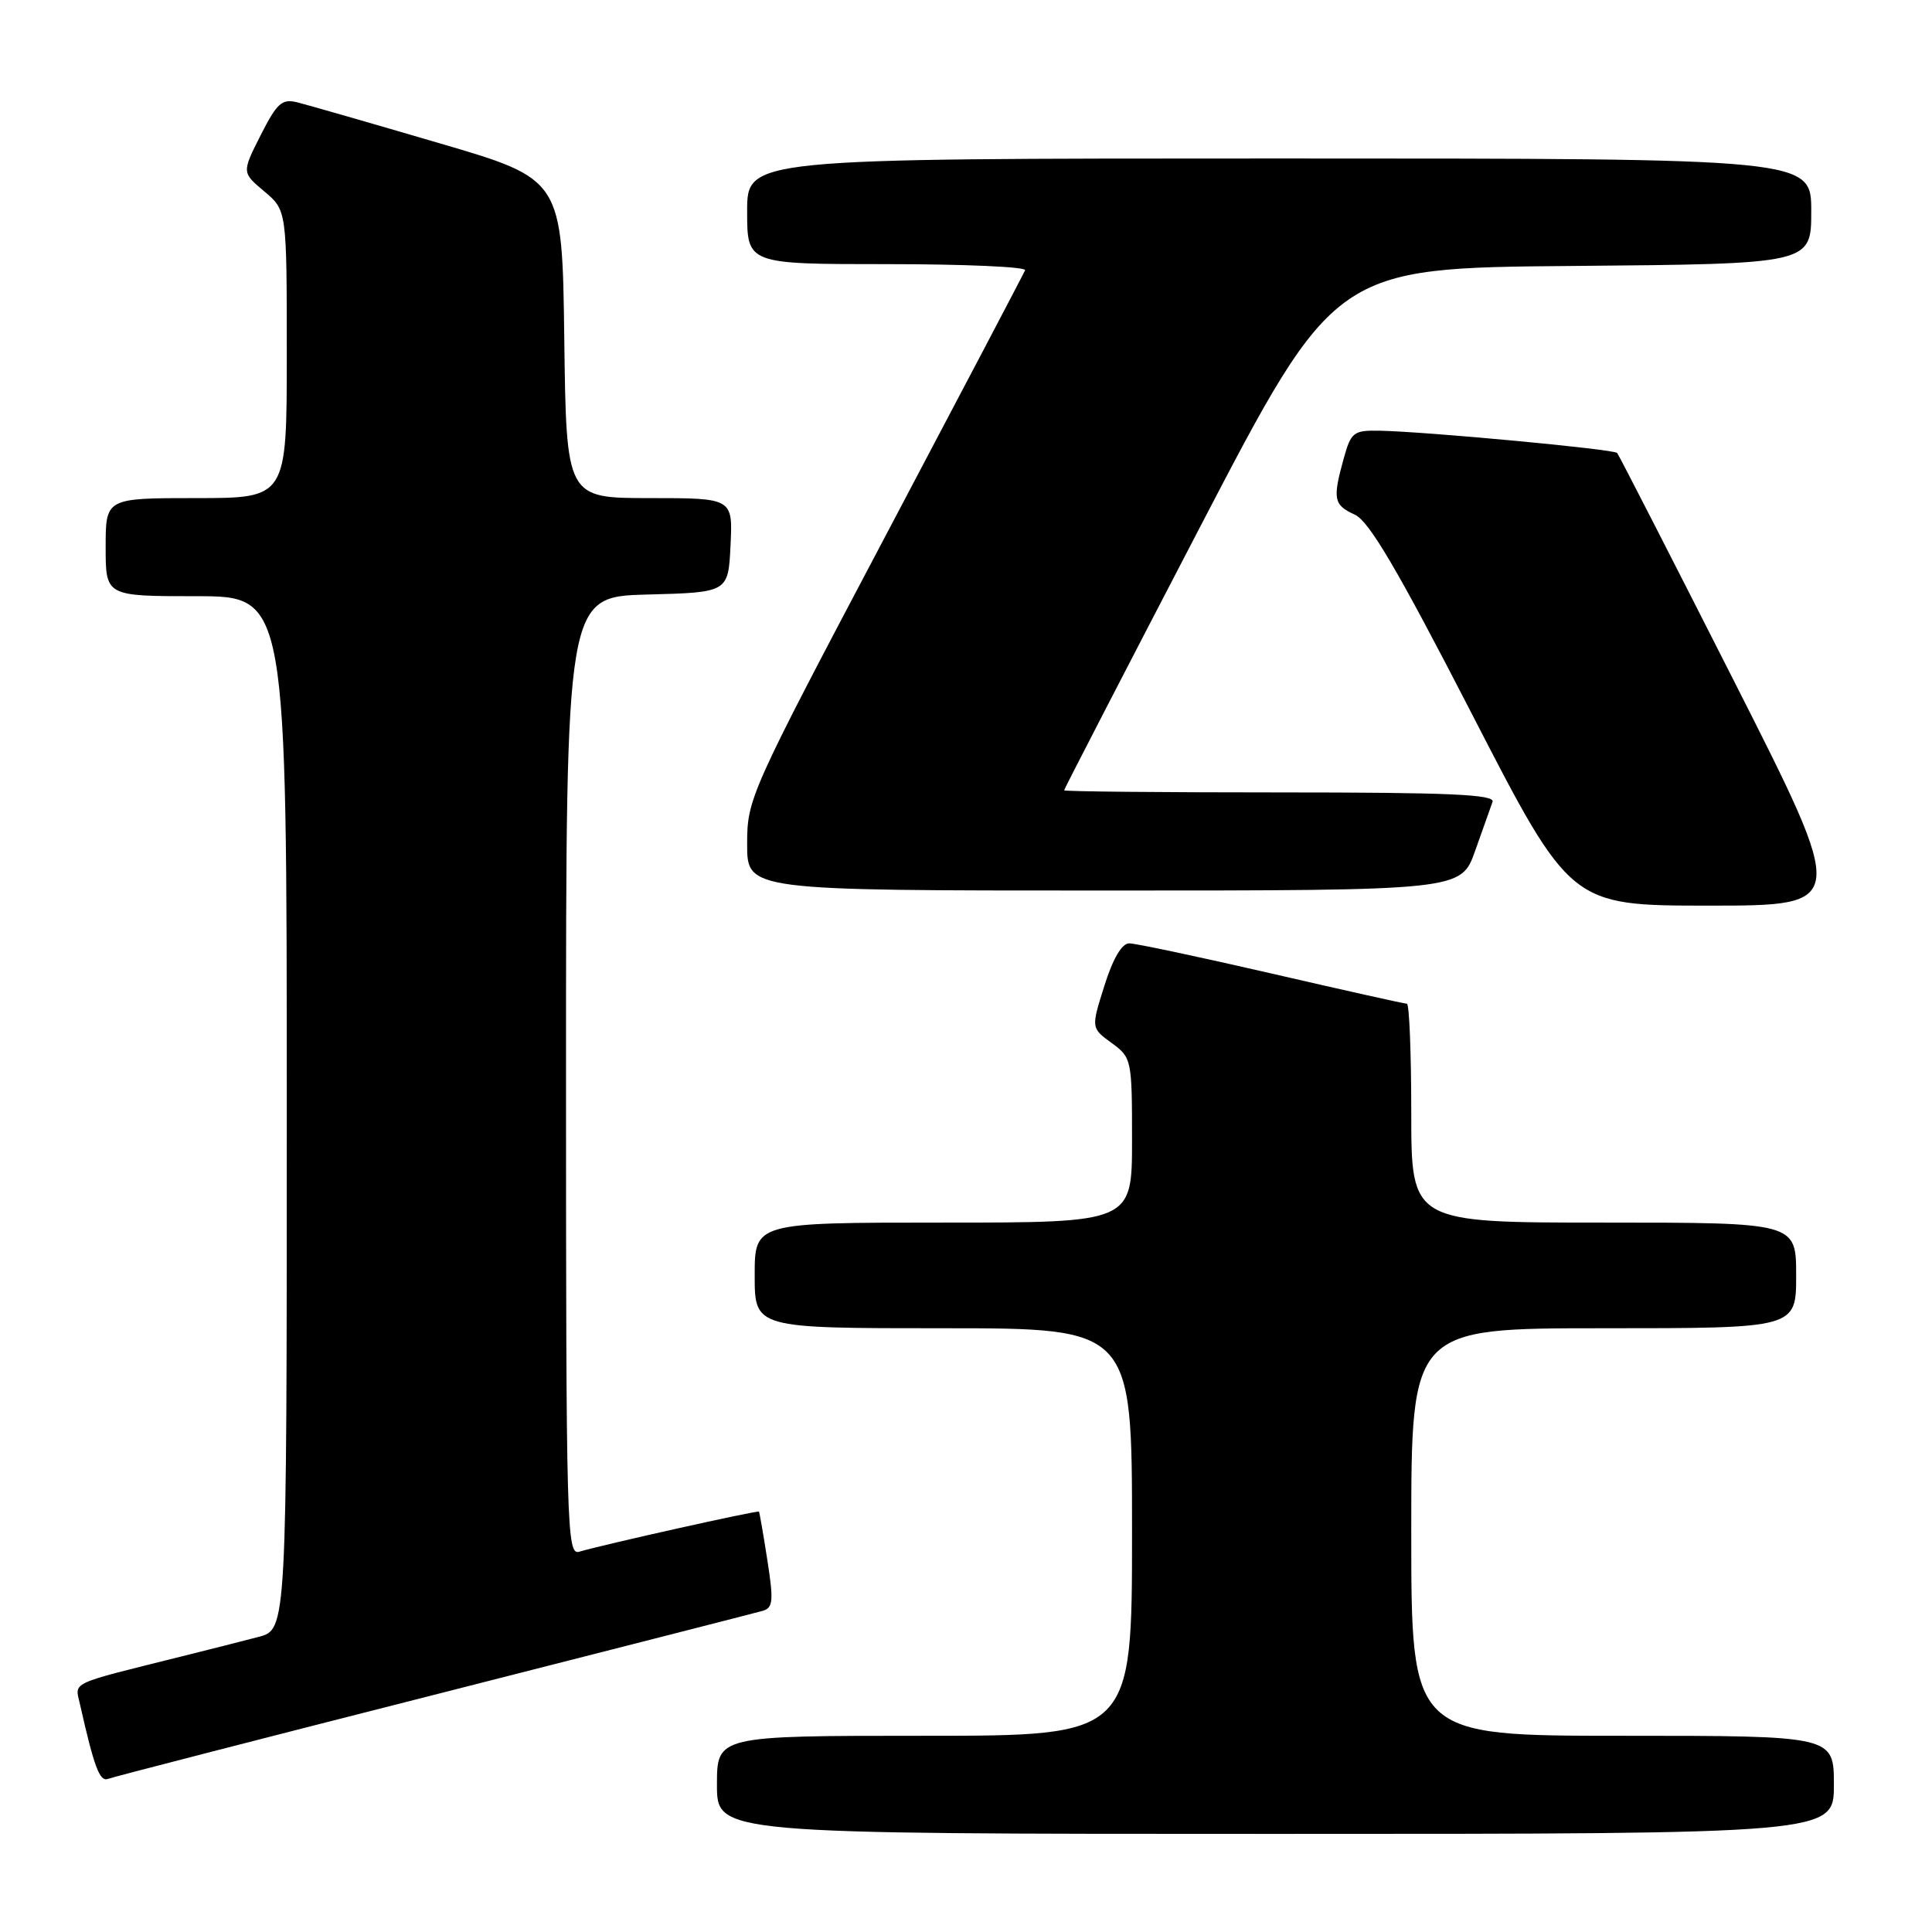 <?xml version="1.0" encoding="UTF-8" standalone="no"?>
<!DOCTYPE svg PUBLIC "-//W3C//DTD SVG 1.1//EN" "http://www.w3.org/Graphics/SVG/1.1/DTD/svg11.dtd" >
<svg xmlns="http://www.w3.org/2000/svg" xmlns:xlink="http://www.w3.org/1999/xlink" version="1.1" viewBox="0 0 256 256">
 <g >
 <path fill="currentColor"
d=" M 243.00 236.50 C 243.00 230.00 243.00 230.00 215.00 230.00 C 187.00 230.00 187.00 230.00 187.00 203.00 C 187.00 176.00 187.00 176.00 212.50 176.00 C 238.00 176.00 238.00 176.00 238.00 169.00 C 238.00 162.00 238.00 162.00 212.50 162.00 C 187.00 162.00 187.00 162.00 187.00 147.50 C 187.00 139.53 186.74 133.00 186.42 133.00 C 186.10 133.00 178.04 131.20 168.50 129.00 C 158.96 126.80 150.47 125.00 149.63 125.00 C 148.65 125.00 147.47 127.01 146.34 130.61 C 144.57 136.21 144.57 136.21 147.28 138.19 C 149.95 140.13 150.00 140.36 150.00 151.08 C 150.00 162.00 150.00 162.00 125.00 162.00 C 100.00 162.00 100.00 162.00 100.00 169.00 C 100.00 176.00 100.00 176.00 125.00 176.00 C 150.00 176.00 150.00 176.00 150.00 203.00 C 150.00 230.00 150.00 230.00 122.50 230.00 C 95.00 230.00 95.00 230.00 95.00 236.50 C 95.00 243.00 95.00 243.00 169.00 243.00 C 243.00 243.00 243.00 243.00 243.00 236.50 Z  M 57.50 224.58 C 80.60 218.70 100.21 213.69 101.08 213.44 C 102.43 213.04 102.52 212.10 101.68 206.74 C 101.15 203.31 100.64 200.41 100.57 200.30 C 100.42 200.09 79.92 204.67 76.75 205.61 C 75.10 206.11 75.00 202.64 75.00 142.60 C 75.00 79.07 75.00 79.07 85.75 78.78 C 96.50 78.50 96.50 78.50 96.80 72.25 C 97.10 66.00 97.10 66.00 86.07 66.00 C 75.04 66.00 75.04 66.00 74.77 44.87 C 74.50 23.74 74.50 23.74 58.16 18.96 C 49.17 16.32 40.74 13.90 39.43 13.57 C 37.36 13.05 36.72 13.62 34.54 17.91 C 32.04 22.86 32.04 22.86 35.02 25.36 C 38.00 27.87 38.00 27.87 38.00 46.94 C 38.00 66.00 38.00 66.00 26.00 66.00 C 14.00 66.00 14.00 66.00 14.00 72.50 C 14.00 79.00 14.00 79.00 26.00 79.00 C 38.00 79.00 38.00 79.00 38.00 147.46 C 38.00 215.92 38.00 215.92 34.25 216.90 C 32.19 217.44 27.58 218.61 24.00 219.50 C 8.98 223.25 9.92 222.80 10.59 225.79 C 12.47 234.15 13.21 236.13 14.31 235.71 C 14.96 235.46 34.40 230.45 57.50 224.58 Z  M 229.77 90.25 C 221.48 73.89 214.51 60.29 214.28 60.02 C 213.86 59.52 189.11 57.20 182.80 57.07 C 179.35 57.01 179.02 57.26 178.05 60.75 C 176.56 66.14 176.71 66.91 179.51 68.19 C 181.42 69.06 185.18 75.46 195.07 94.67 C 208.11 120.00 208.11 120.00 226.47 120.00 C 244.84 120.00 244.84 120.00 229.77 90.25 Z  M 195.46 112.75 C 196.48 109.86 197.52 106.94 197.77 106.25 C 198.12 105.27 192.06 105.00 169.61 105.00 C 153.87 105.00 141.00 104.88 141.00 104.72 C 141.00 104.57 149.07 88.94 158.94 69.97 C 176.88 35.50 176.88 35.50 208.44 35.24 C 240.00 34.97 240.00 34.97 240.00 27.99 C 240.00 21.00 240.00 21.00 169.50 21.00 C 99.00 21.00 99.00 21.00 99.00 28.00 C 99.00 35.00 99.00 35.00 117.58 35.00 C 127.80 35.00 136.02 35.36 135.83 35.81 C 135.65 36.25 127.29 52.16 117.25 71.17 C 99.32 105.12 99.00 105.84 99.00 111.86 C 99.00 118.00 99.00 118.00 146.30 118.00 C 193.60 118.00 193.60 118.00 195.46 112.75 Z "/>
</g>
</svg>